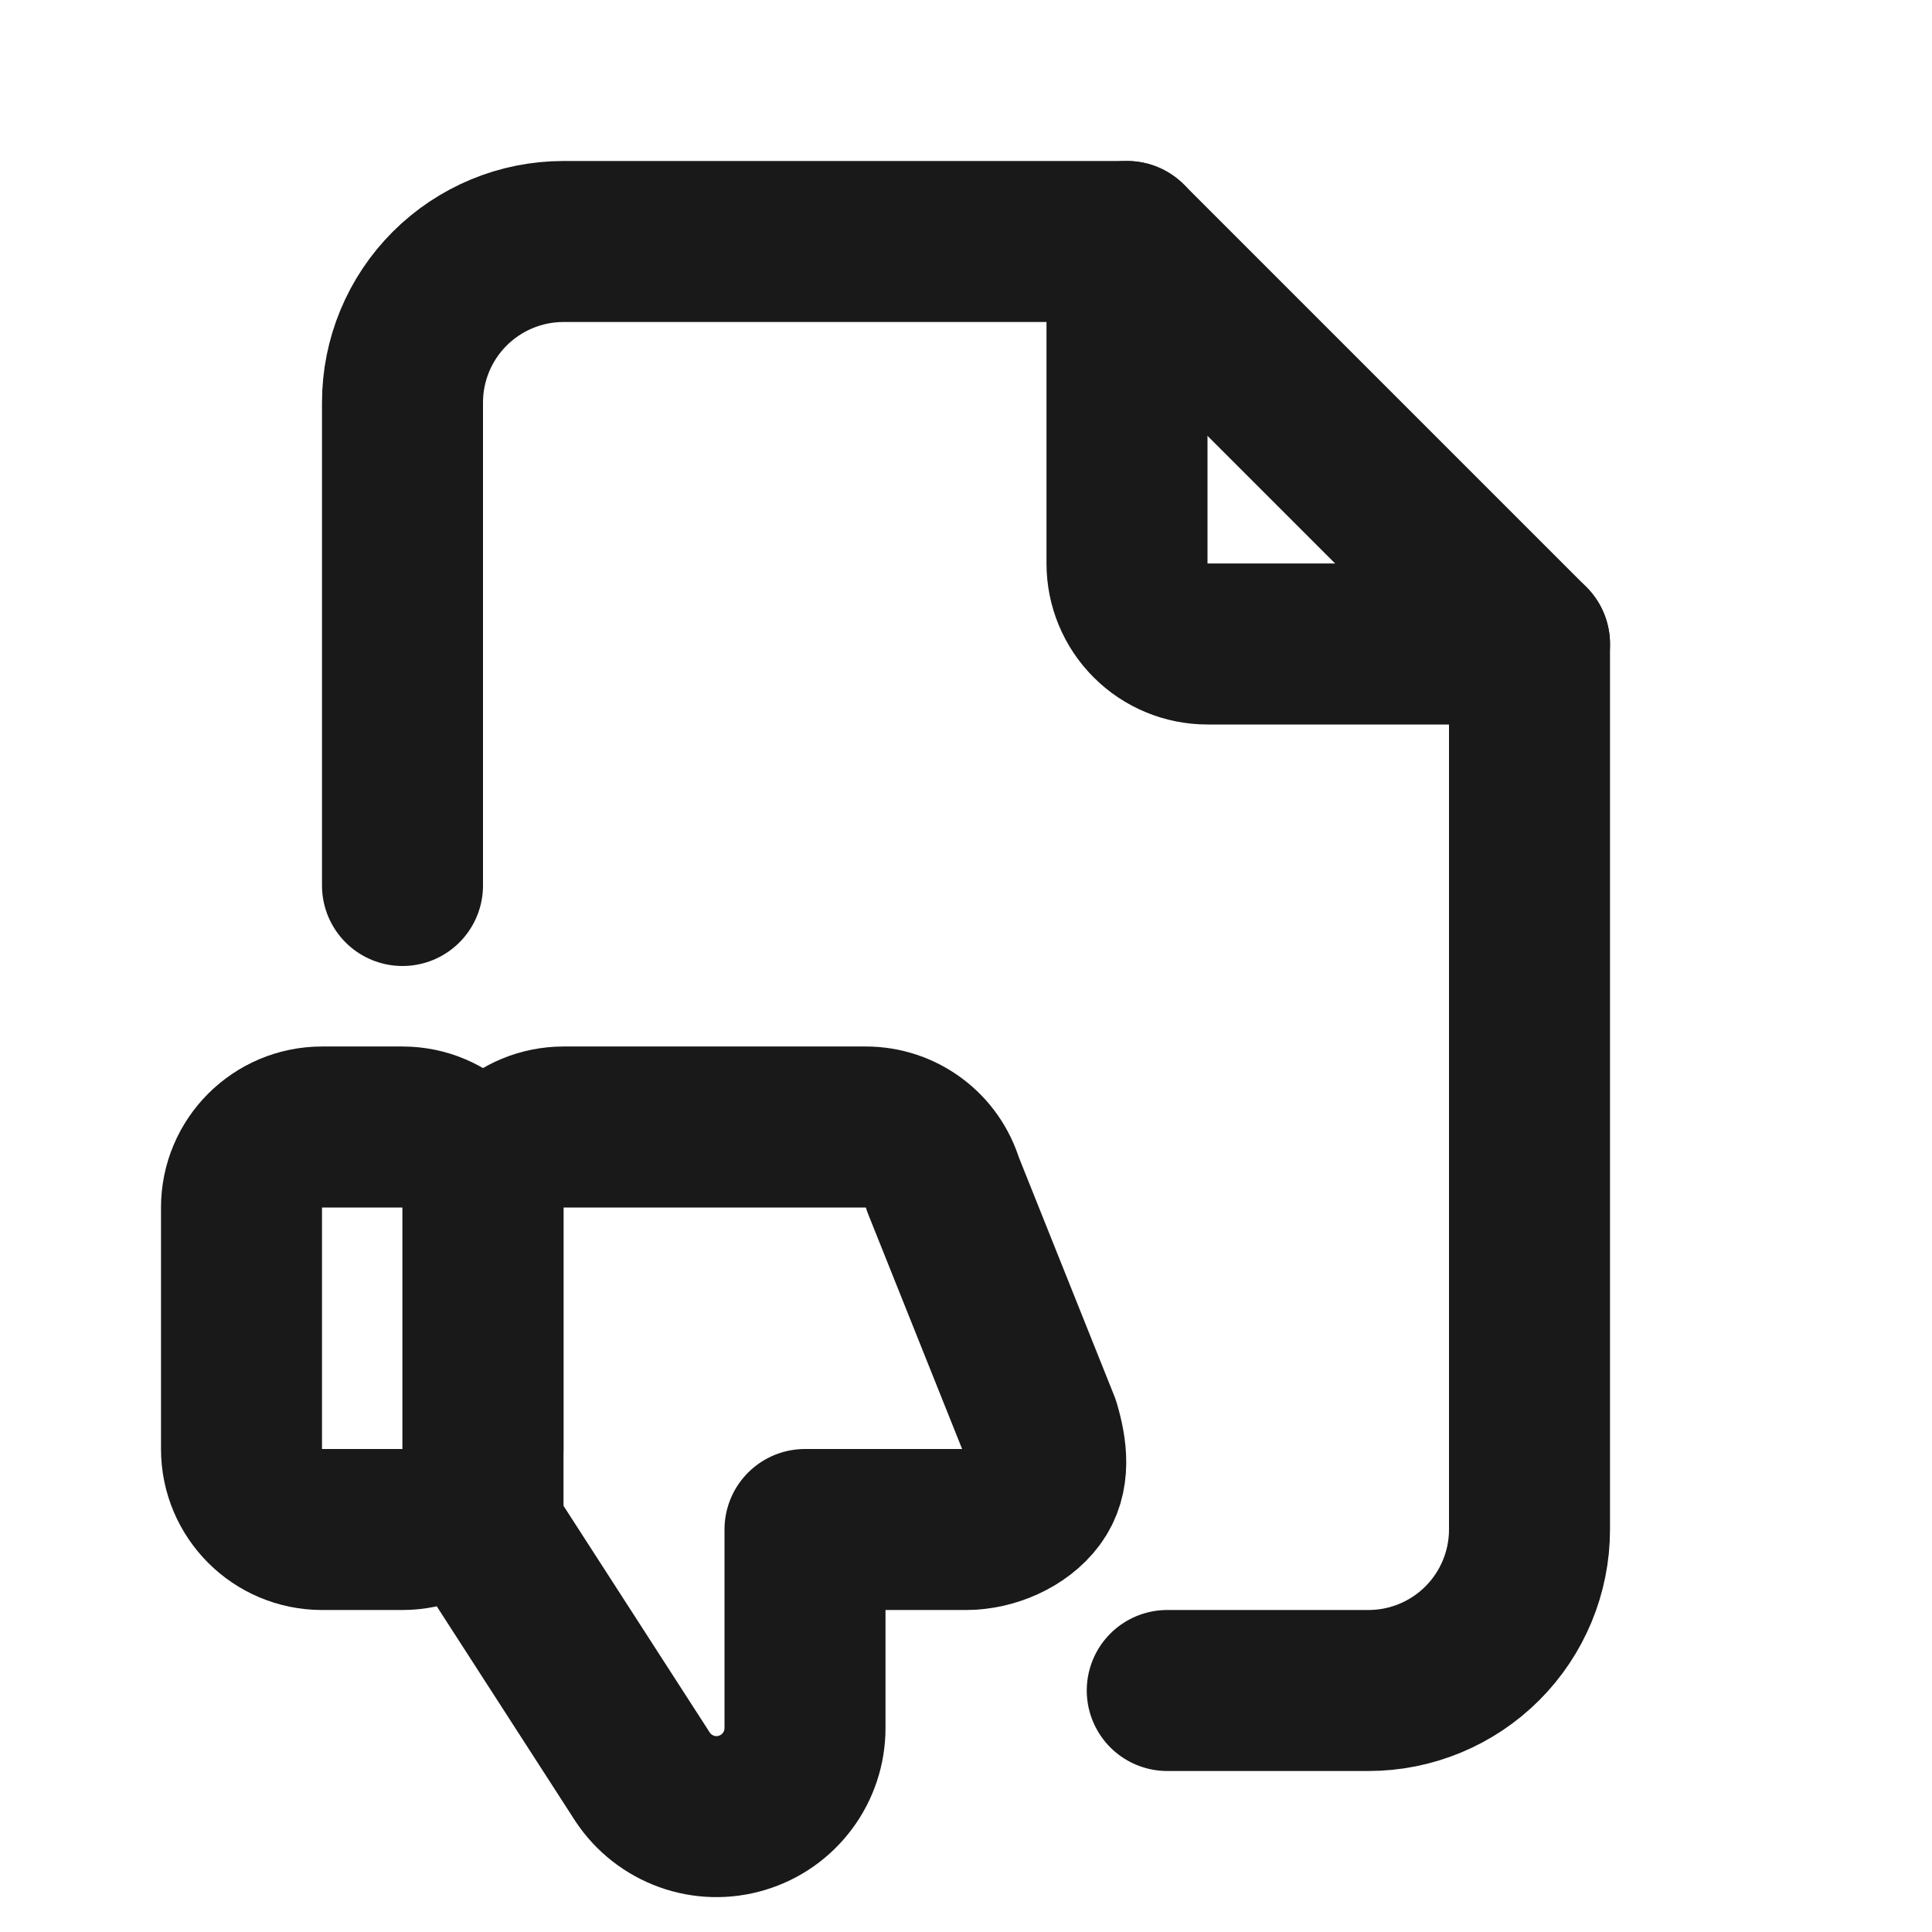 <svg width="24" height="24" viewBox="0 0 24 24" fill="none" xmlns="http://www.w3.org/2000/svg">
<path d="M5 14H4C3.448 14 3 14.448 3 15V18C3 18.552 3.448 19 4 19H5C5.552 19 6 18.552 6 18V15C6 14.448 5.552 14 5 14Z" stroke="#191919" stroke-width="2" stroke-linecap="round" stroke-linejoin="round"/>
<path d="M6 15C6 14.735 6.105 14.48 6.293 14.293C6.48 14.105 6.735 14 7 14H10.756C10.971 14 11.181 14.069 11.353 14.198C11.526 14.326 11.652 14.507 11.714 14.713L12.914 17.713C13.004 18.016 13.047 18.343 12.858 18.597C12.67 18.851 12.316 19 12 19H10V21.467C10 21.703 9.924 21.933 9.783 22.122C9.642 22.312 9.445 22.451 9.219 22.519C8.993 22.588 8.751 22.582 8.529 22.502C8.307 22.422 8.116 22.273 7.985 22.077L6 19V15V15Z" stroke="#191919" stroke-width="2" stroke-linecap="round" stroke-linejoin="round"/>
<path d="M14 3V7C14 7.265 14.105 7.52 14.293 7.707C14.48 7.895 14.735 8 15 8H19" stroke="#191919" stroke-width="2" stroke-linecap="round" stroke-linejoin="round"/>
<path d="M5 11V5C5 4.47 5.211 3.961 5.586 3.586C5.961 3.211 6.47 3 7 3H14L19 8V19C19 19.53 18.789 20.039 18.414 20.414C18.039 20.789 17.53 21 17 21H14.5" stroke="#191919" stroke-width="2" stroke-linecap="round" stroke-linejoin="round"/>
</svg>
